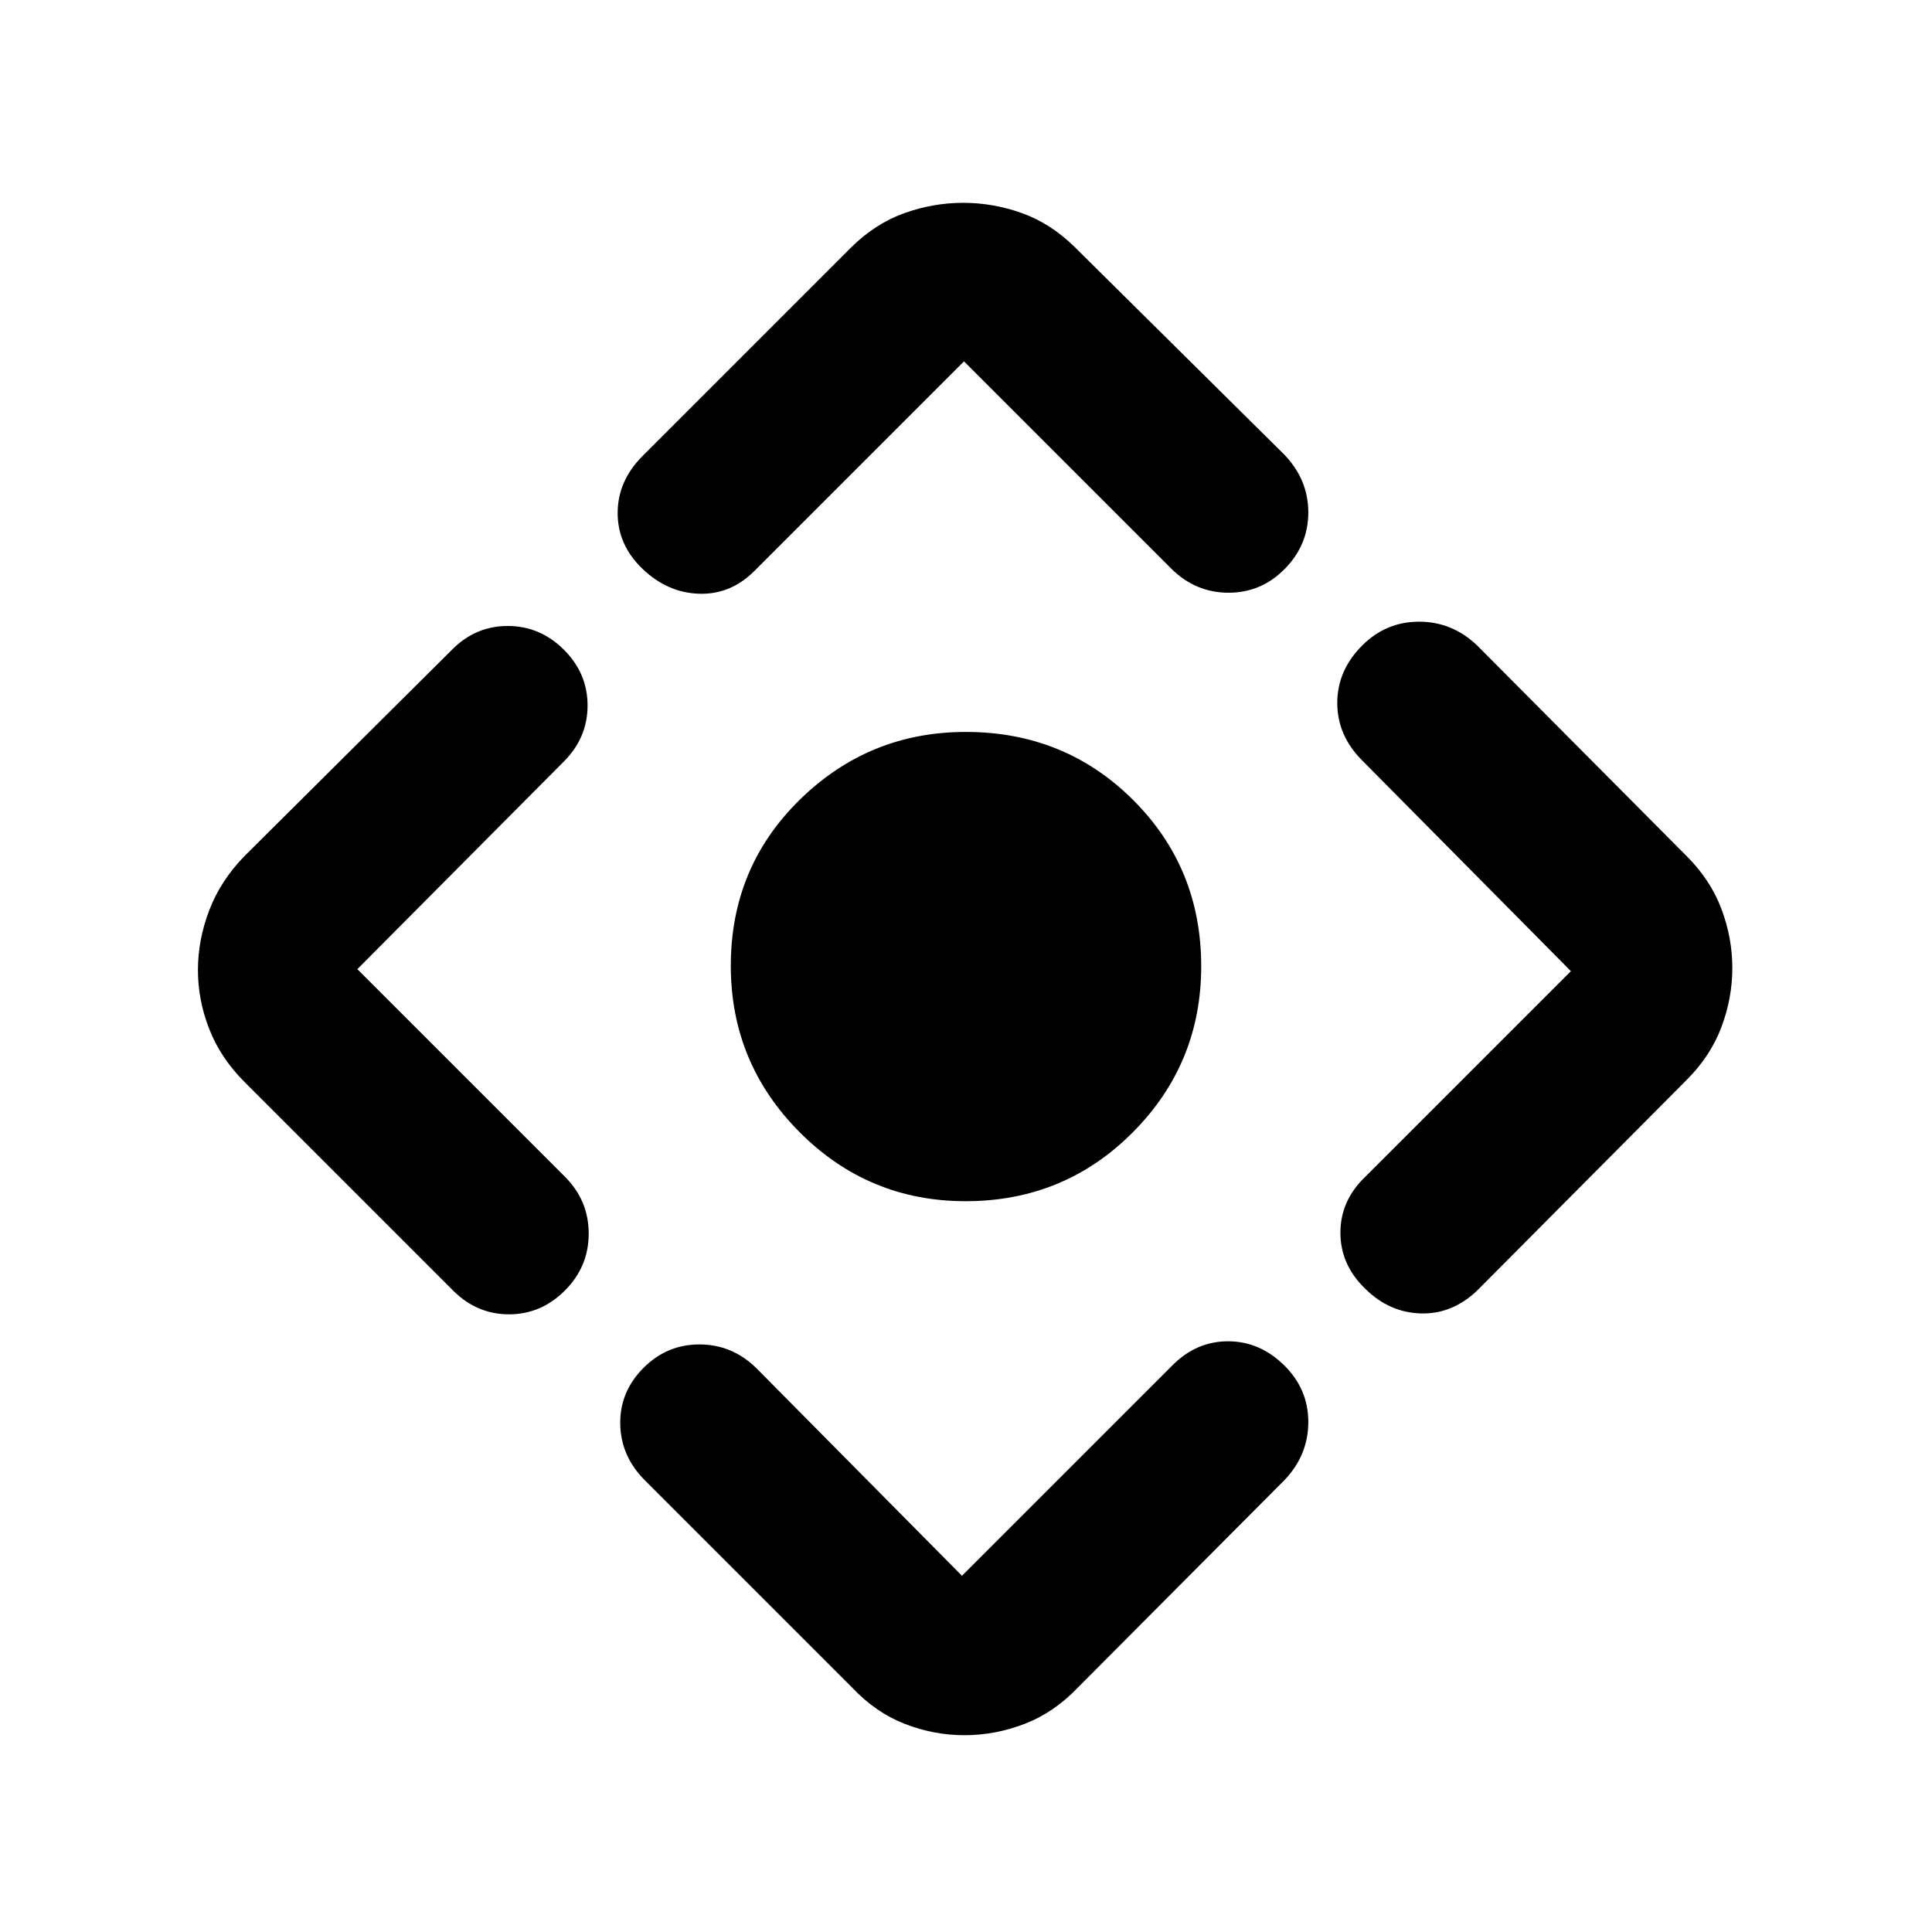 <svg xmlns="http://www.w3.org/2000/svg" width="48" height="48" viewBox="0 -960 960 960"><path d="M479.824-363.13q-48.346 0-82.52-34.317t-34.174-82.696q0-48.944 34.35-82.553 34.351-33.609 82.414-33.609 49.193 0 83.085 33.752 33.891 33.752 33.891 82.696 0 48.379-34.044 82.553-34.045 34.174-83.002 34.174Zm-56.39 241.695-103.13-103.13q-11.826-11.901-12.109-27.82-.282-15.919 11.386-27.745 11.668-11.827 27.953-11.827 16.284 0 28.336 11.827L478-177.001l104.695-104.695q11.826-11.826 27.5-11.826 15.675 0 27.783 11.826 12.109 11.826 12.109 28.283t-11.826 28.848l-102.695 103.13q-11.826 12.392-26.468 18.022-14.641 5.63-29.848 5.63-15.207 0-29.67-5.63-14.463-5.63-26.146-18.022ZM225.13-318.739 121.435-422.434q-11.826-11.848-17.457-26.234-5.63-14.386-5.63-29.337 0-14.952 5.63-29.691 5.631-14.739 17.457-26.87l103.13-102.564q11.701-11.827 27.72-11.827t27.845 11.728q11.827 11.728 11.827 27.783t-11.827 27.881l-102.564 103.13 103.13 103.13q11.826 11.826 11.826 28.283t-11.826 28.283q-11.826 11.826-27.783 11.826t-27.783-11.826Zm94.174-414.696L422.999-837.13q12.015-11.827 26.359-16.957 14.345-5.131 29.254-5.131 14.91 0 29.221 5.131 14.31 5.13 26.298 16.957l104.13 103.129q11.826 12.392 11.826 28.591t-11.668 28.065q-11.668 11.867-27.953 11.867-16.284 0-28.336-11.826L479-780.434l-104.13 104.13q-11.826 11.826-27.5 11.326t-28.066-12.326q-12.391-11.826-12.391-27.783t12.391-28.348Zm359.131 358.13 102.13-102.13L676.87-582.13q-12.392-12.391-12.392-28.565 0-16.175 12.392-28.566 11.826-11.826 28.282-11.826 16.457 0 28.849 11.826L838.13-534.566q11.827 11.826 17.24 26.218 5.413 14.391 5.413 29.348 0 14.957-5.413 29.348-5.413 14.392-17.24 26.218L734.001-318.739q-12.392 11.826-28.04 11.37-15.649-.457-27.526-12.212-12.392-11.895-12.392-27.896 0-16.002 12.392-27.828Z"/></svg>